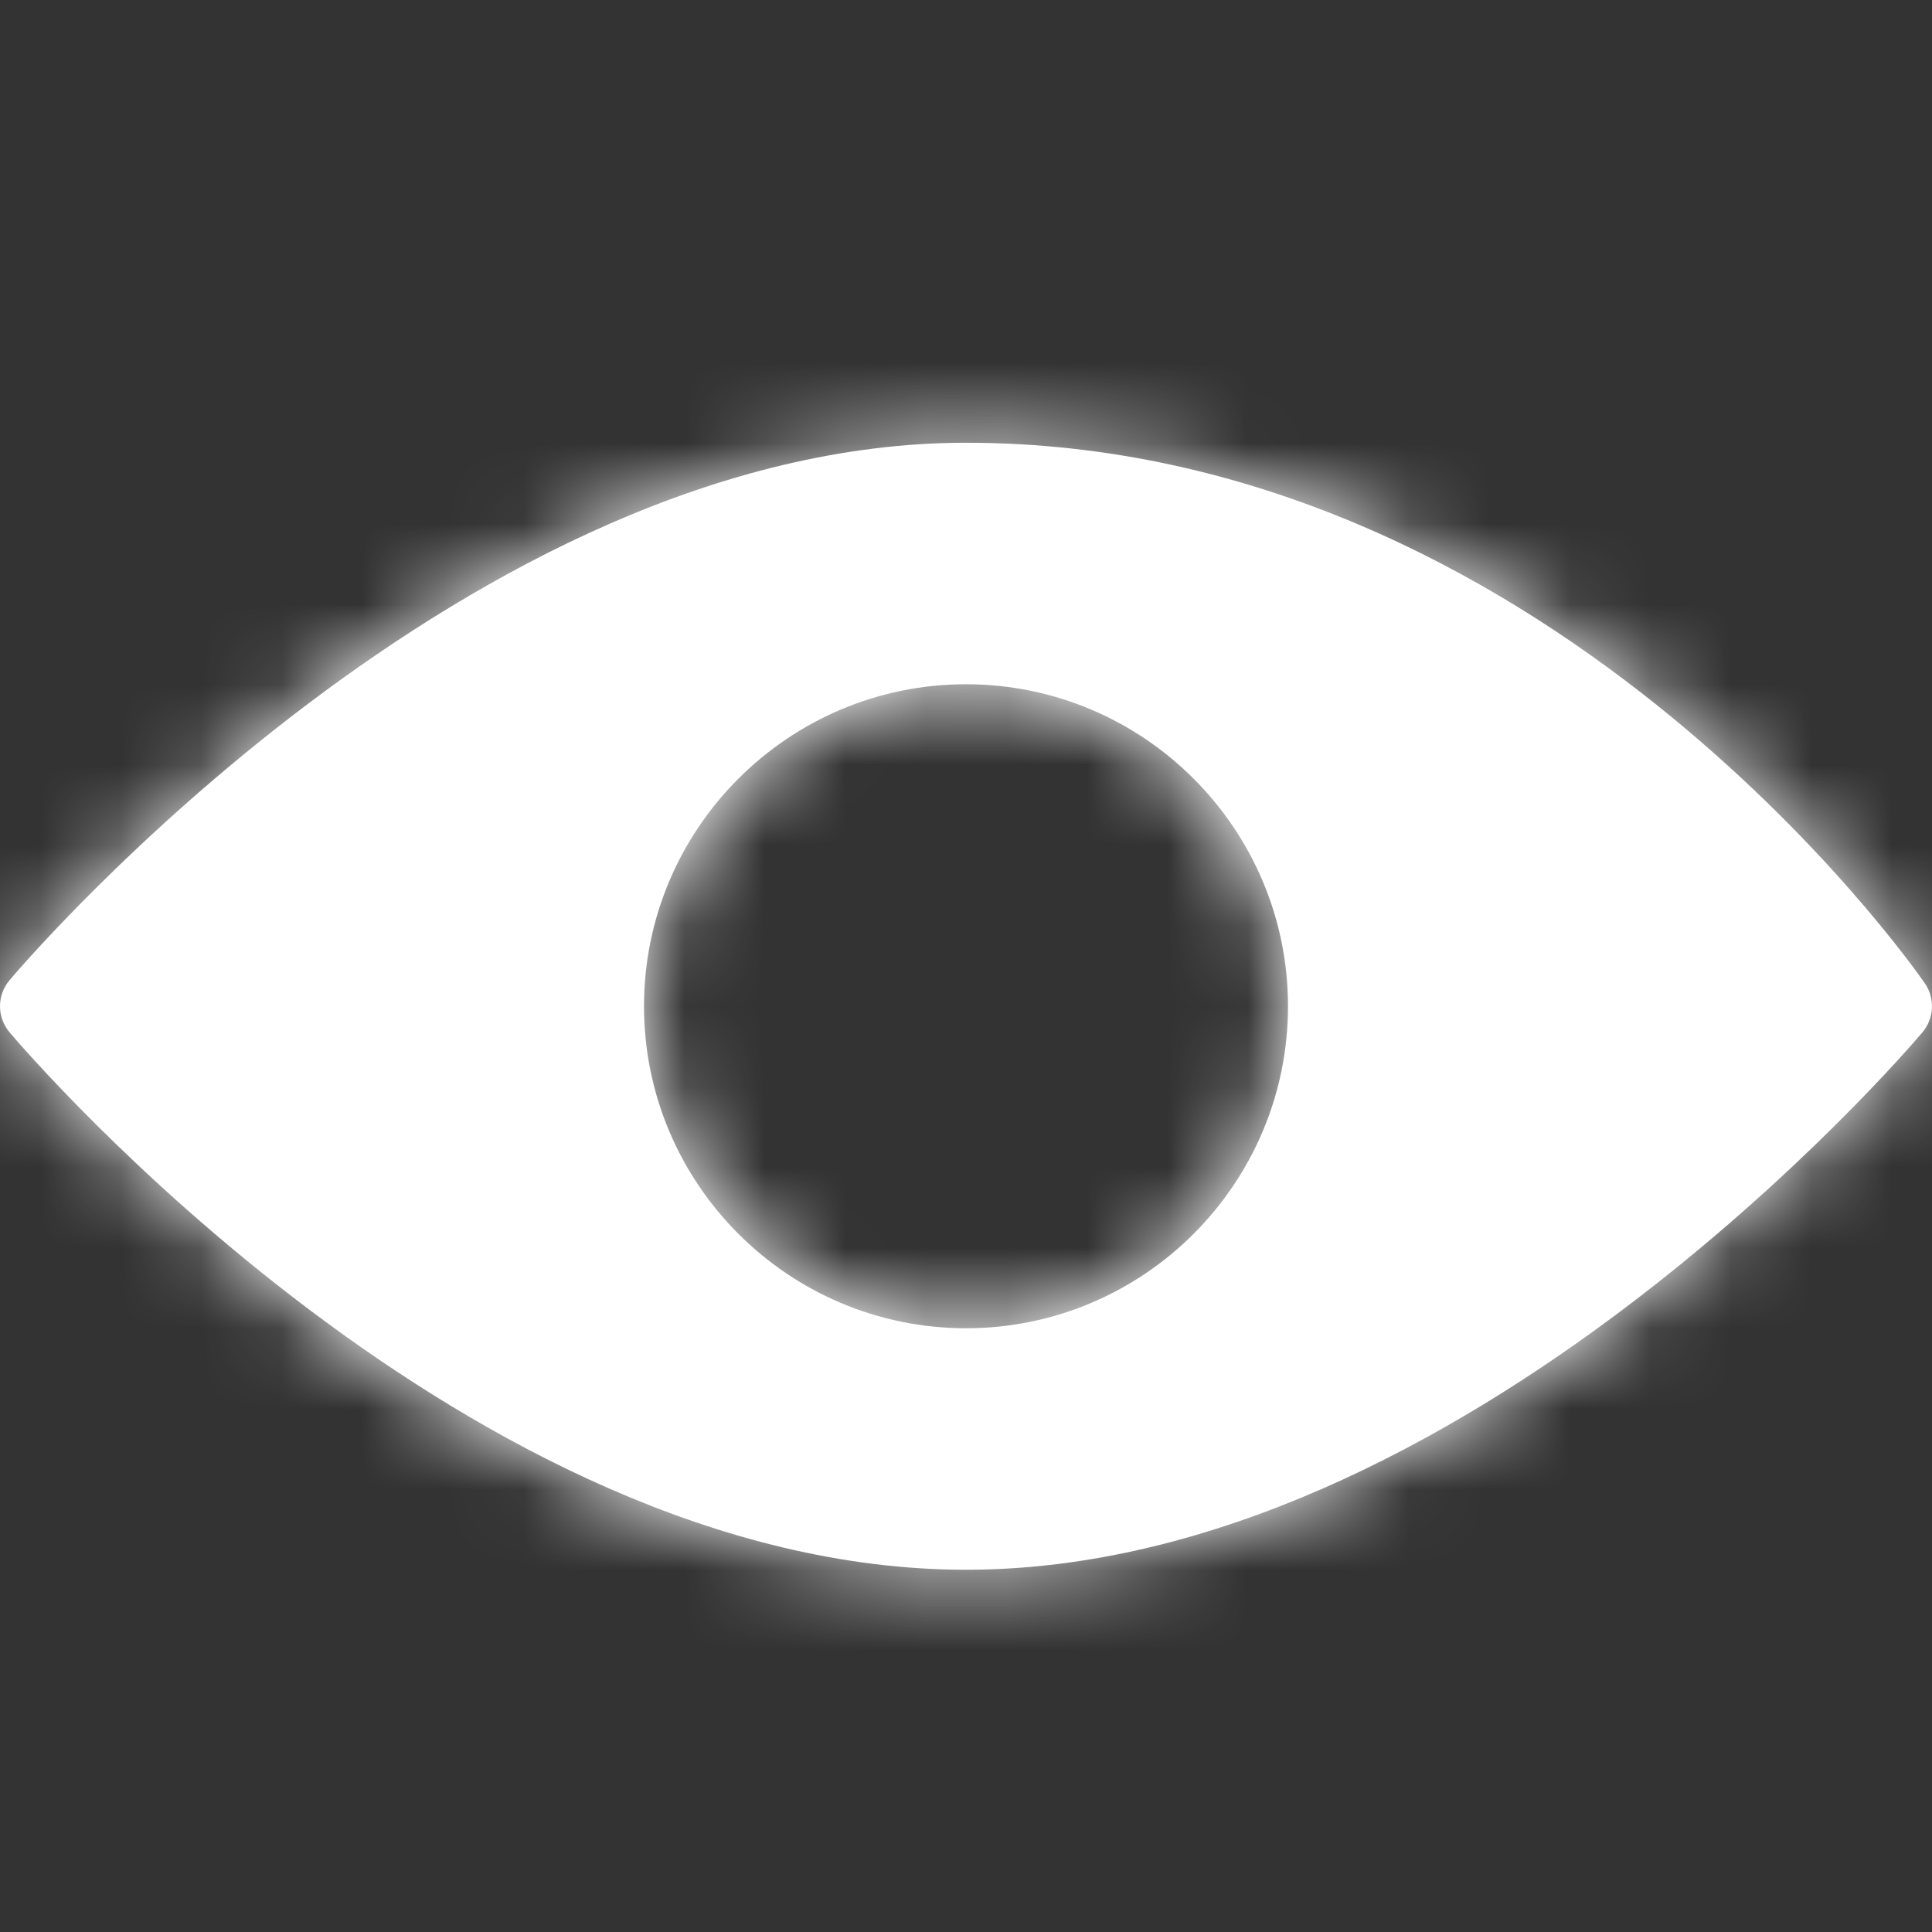 <?xml version="1.0" encoding="UTF-8"?>
<svg width="24px" height="24px" viewBox="0 0 24 24" version="1.1" xmlns="http://www.w3.org/2000/svg" xmlns:xlink="http://www.w3.org/1999/xlink">
    <rect x="0" y="0" width="24" height="24" fill="#333333" stroke="none"/>
    <!-- Generator: Sketch 64 (93537) - https://sketch.com -->
    <title>UI/Icons/Eye</title>
    <desc>Created with Sketch.</desc>
    <defs>
        <path d="M23.911,7.215 C23.722,6.941 19.18,0.5 12,0.5 C5.839,0.5 0.349,6.904 0.118,7.177 C-0.039,7.363 -0.039,7.636 0.118,7.823 C0.349,8.096 5.839,14.5 12,14.5 C18.161,14.5 23.651,8.096 23.882,7.823 C24.027,7.65 24.04,7.401 23.911,7.215 Z M12,11.5 C9.794,11.5 8,9.706 8,7.5 C8,5.294 9.794,3.5 12,3.5 C14.206,3.5 16,5.294 16,7.5 C16,9.706 14.206,11.5 12,11.5 Z" id="path-1"></path>
    </defs>
    <g id="UI/Icons/Eye" stroke="none" stroke-width="1" fill="none" fill-rule="evenodd">
        <g id="Colours/White" transform="translate(0, 5)">
            <mask id="mask-2" fill="white">
                <use xlink:href="#path-1"></use>
            </mask>
            <use id="Eye" fill="#FFFFFF" fill-rule="nonzero" xlink:href="#path-1"></use>
            <g mask="url(#mask-2)" fill="#FFFFFF" id="Rectangle">
                <g transform="translate(0, -5)">
                    <rect x="0" y="0" width="24" height="24"></rect>
                </g>
            </g>
        </g>
    </g>
</svg>